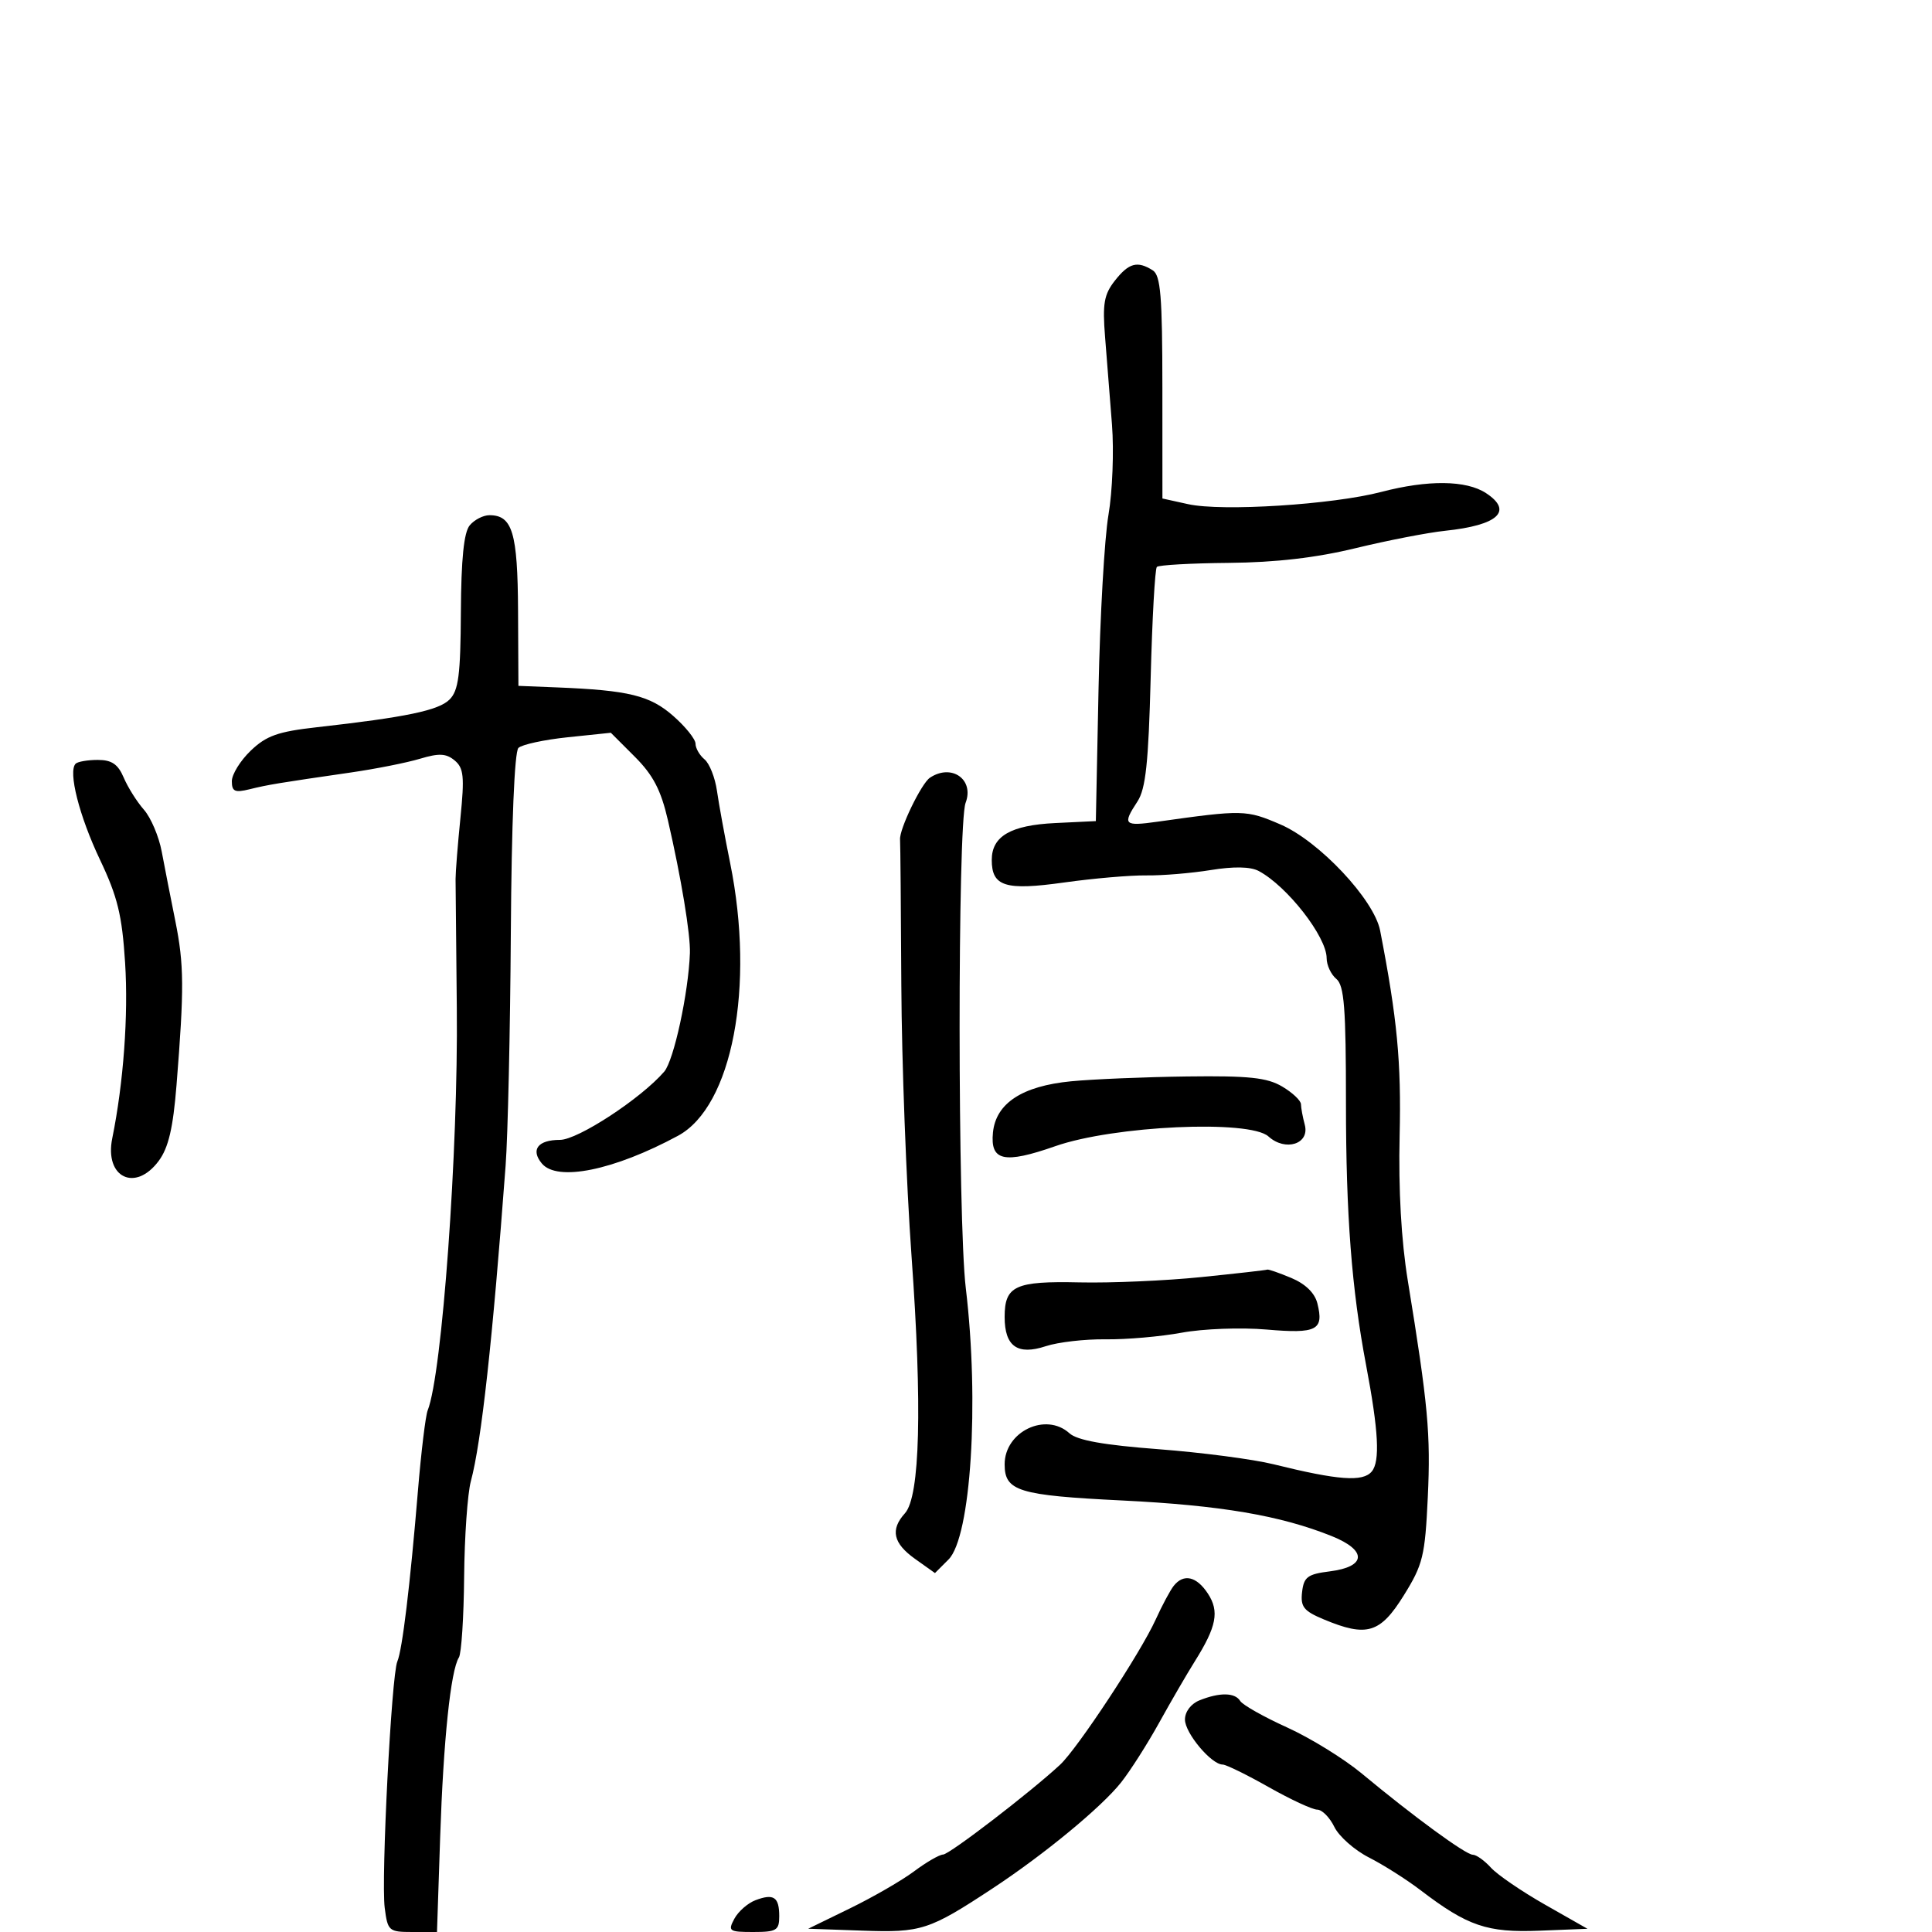 <svg xmlns="http://www.w3.org/2000/svg" width="300" height="300" viewBox="0 0 300 300" version="1.1">
	<path d="M 173.123 43.571 C 171.432 45.720, 171.181 47.158, 171.595 52.321 C 171.867 55.720, 172.350 61.850, 172.669 65.944 C 172.987 70.038, 172.741 76.338, 172.123 79.944 C 171.504 83.550, 170.809 95.725, 170.580 107 L 170.162 127.500 163.851 127.804 C 156.942 128.136, 154 129.847, 154 133.533 C 154 137.656, 156.107 138.313, 165.221 137.034 C 169.774 136.395, 175.525 135.900, 178 135.933 C 180.475 135.967, 184.975 135.592, 188 135.102 C 191.584 134.520, 194.177 134.570, 195.443 135.243 C 199.872 137.599, 206 145.458, 206 148.782 C 206 149.867, 206.675 151.315, 207.500 152 C 208.732 153.023, 209 156.473, 209 171.321 C 209 188.659, 209.885 200.166, 212.130 212 C 214.061 222.179, 214.314 226.917, 213.010 228.488 C 211.636 230.143, 207.835 229.865, 197.765 227.373 C 194.611 226.592, 186.574 225.539, 179.906 225.033 C 171.372 224.385, 167.272 223.652, 166.062 222.556 C 162.389 219.232, 156 222.294, 156 227.378 C 156 231.544, 158.127 232.198, 174.248 232.993 C 189.564 233.749, 198.813 235.322, 206.799 238.529 C 212.321 240.748, 212.178 243.287, 206.490 244 C 203.045 244.432, 202.457 244.870, 202.187 247.210 C 201.922 249.509, 202.435 250.155, 205.560 251.460 C 212.231 254.248, 214.312 253.626, 217.968 247.750 C 220.955 242.951, 221.276 241.641, 221.707 232.500 C 222.169 222.683, 221.754 218.179, 218.604 198.864 C 217.585 192.621, 217.138 184.698, 217.333 176.364 C 217.602 164.894, 216.967 158.211, 214.306 144.500 C 213.373 139.694, 204.835 130.605, 198.823 128.019 C 193.513 125.735, 193.025 125.724, 179.750 127.592 C 174.514 128.329, 174.254 128.068, 176.623 124.453 C 177.904 122.498, 178.336 118.463, 178.676 105.269 C 178.912 96.079, 179.345 88.322, 179.637 88.030 C 179.929 87.739, 184.968 87.456, 190.834 87.403 C 198.101 87.336, 204.368 86.609, 210.500 85.119 C 215.450 83.917, 221.707 82.702, 224.405 82.419 C 232.637 81.556, 235.010 79.363, 230.739 76.565 C 227.679 74.560, 221.726 74.493, 214.500 76.383 C 206.945 78.360, 189.773 79.450, 184.500 78.288 L 180.500 77.406 180.494 60.163 C 180.488 45.961, 180.224 42.753, 178.994 41.975 C 176.607 40.466, 175.281 40.827, 173.123 43.571 M 72.937 81.576 C 72.031 82.668, 71.610 86.802, 71.565 95.040 C 71.511 104.826, 71.200 107.229, 69.804 108.624 C 68.114 110.315, 63.053 111.371, 49.187 112.926 C 43.162 113.602, 41.357 114.242, 38.937 116.560 C 37.322 118.108, 36 120.242, 36 121.304 C 36 122.906, 36.466 123.118, 38.750 122.556 C 41.638 121.845, 43.150 121.595, 54.500 119.949 C 58.350 119.391, 63.173 118.432, 65.218 117.818 C 68.171 116.931, 69.276 116.985, 70.595 118.079 C 72.006 119.250, 72.142 120.583, 71.498 126.978 C 71.081 131.115, 70.740 135.400, 70.740 136.500 C 70.739 137.600, 70.826 146.600, 70.932 156.500 C 71.170 178.552, 68.647 213.429, 66.411 219 C 66.080 219.825, 65.398 225.450, 64.896 231.500 C 63.671 246.257, 62.473 256.178, 61.696 258 C 60.781 260.142, 59.163 291.766, 59.738 296.250 C 60.199 299.845, 60.377 300, 64.037 300 L 67.856 300 68.349 285.250 C 68.852 270.214, 69.980 259.397, 71.257 257.371 C 71.648 256.751, 72.014 251.126, 72.070 244.871 C 72.126 238.617, 72.596 231.925, 73.115 230 C 74.747 223.946, 76.489 208.126, 78.511 181 C 78.860 176.325, 79.225 160.035, 79.322 144.801 C 79.431 127.886, 79.889 116.727, 80.500 116.138 C 81.050 115.608, 84.504 114.862, 88.175 114.479 L 94.850 113.783 98.573 117.506 C 101.417 120.351, 102.630 122.677, 103.713 127.365 C 105.761 136.225, 107.233 145.118, 107.128 148 C 106.905 154.181, 104.631 164.672, 103.140 166.403 C 99.551 170.568, 89.724 177, 86.949 177 C 83.531 177, 82.360 178.524, 84.134 180.661 C 86.513 183.528, 95.315 181.739, 105.281 176.361 C 113.697 171.821, 117.260 153.173, 113.375 134 C 112.540 129.875, 111.618 124.830, 111.327 122.788 C 111.035 120.747, 110.168 118.554, 109.399 117.916 C 108.629 117.277, 108 116.182, 108 115.481 C 108 114.780, 106.444 112.841, 104.542 111.171 C 100.925 107.995, 97.645 107.190, 86.500 106.741 L 80.500 106.500 80.443 94.835 C 80.383 82.710, 79.572 80, 76 80 C 75.035 80, 73.656 80.709, 72.937 81.576 M 11.744 118.589 C 10.544 119.790, 12.298 126.705, 15.526 133.500 C 18.259 139.251, 18.955 142.106, 19.426 149.500 C 19.946 157.667, 19.179 168.139, 17.431 176.759 C 16.196 182.851, 21.014 185.179, 24.656 180.250 C 26.161 178.214, 26.875 175.164, 27.409 168.500 C 28.612 153.458, 28.585 149.766, 27.222 143 C 26.501 139.425, 25.551 134.578, 25.111 132.230 C 24.671 129.881, 23.427 126.956, 22.346 125.730 C 21.266 124.503, 19.855 122.263, 19.212 120.750 C 18.326 118.665, 17.352 118, 15.188 118 C 13.618 118, 12.068 118.265, 11.744 118.589 M 144.398 120.765 C 143.067 121.653, 139.629 128.764, 139.760 130.361 C 139.811 130.987, 139.900 141.175, 139.958 153 C 140.016 164.825, 140.730 183.762, 141.544 195.082 C 143.220 218.378, 142.861 232.391, 140.522 234.976 C 138.213 237.527, 138.680 239.636, 142.090 242.064 L 145.180 244.264 147.285 242.159 C 150.766 238.679, 152.095 217.768, 149.966 200 C 148.705 189.474, 148.681 127.970, 149.937 124.666 C 151.318 121.032, 147.759 118.525, 144.398 120.765 M 166.322 167.902 C 158.721 168.638, 154.638 171.314, 154.186 175.856 C 153.746 180.289, 155.909 180.763, 163.864 177.979 C 172.958 174.795, 194.053 173.833, 196.965 176.468 C 199.605 178.857, 203.405 177.635, 202.605 174.654 C 202.287 173.469, 202.021 172.035, 202.014 171.466 C 202.006 170.897, 200.693 169.659, 199.096 168.716 C 196.744 167.327, 193.936 167.029, 184.346 167.152 C 177.831 167.236, 169.720 167.574, 166.322 167.902 M 186.500 198.309 C 181 198.869, 172.515 199.238, 167.644 199.129 C 157.633 198.905, 156 199.658, 156 204.500 C 156 209.067, 157.999 210.485, 162.393 209.035 C 164.301 208.406, 168.481 207.925, 171.681 207.968 C 174.882 208.011, 180.200 207.548, 183.500 206.939 C 186.812 206.327, 192.712 206.108, 196.670 206.450 C 204.488 207.125, 205.605 206.548, 204.559 202.377 C 204.155 200.769, 202.697 199.353, 200.497 198.434 C 198.609 197.645, 196.937 197.065, 196.782 197.145 C 196.627 197.225, 192 197.749, 186.500 198.309 M 182.254 246.250 C 181.709 246.938, 180.445 249.300, 179.446 251.500 C 177.098 256.666, 167.335 271.488, 164.608 274.026 C 160.059 278.260, 147.442 287.948, 146.444 287.973 C 145.864 287.988, 143.839 289.159, 141.944 290.576 C 140.050 291.993, 135.575 294.578, 132 296.322 L 125.500 299.491 133.900 299.788 C 143.075 300.113, 144.265 299.727, 154.148 293.219 C 162.147 287.952, 171.057 280.602, 174.086 276.771 C 175.509 274.972, 178.167 270.800, 179.994 267.500 C 181.821 264.200, 184.304 259.925, 185.512 258 C 188.915 252.577, 189.373 250.218, 187.560 247.451 C 185.800 244.765, 183.792 244.310, 182.254 246.250 M 186.250 264.031 C 184.929 264.562, 184 265.793, 184 267.013 C 184 269.110, 188.101 274, 189.858 274 C 190.381 274, 193.594 275.575, 197 277.500 C 200.406 279.425, 203.799 281, 204.542 281 C 205.284 281, 206.478 282.206, 207.195 283.681 C 207.913 285.155, 210.332 287.292, 212.571 288.431 C 214.810 289.569, 218.410 291.850, 220.571 293.500 C 227.888 299.087, 230.926 300.123, 239.047 299.798 L 246.500 299.500 239.906 295.751 C 236.279 293.689, 232.497 291.102, 231.501 290.001 C 230.505 288.901, 229.239 288, 228.687 288 C 227.598 288, 219.467 282.051, 211.468 275.401 C 208.700 273.100, 203.474 269.874, 199.854 268.233 C 196.234 266.592, 192.959 264.743, 192.577 264.124 C 191.760 262.803, 189.393 262.768, 186.250 264.031 M 117.315 295.061 C 116.114 295.515, 114.635 296.813, 114.030 297.944 C 113.004 299.861, 113.203 300, 116.965 300 C 120.576 300, 121 299.744, 121 297.559 C 121 294.565, 120.150 293.989, 117.315 295.061" stroke="none" fill="black" fill-rule="evenodd"/>
</svg>